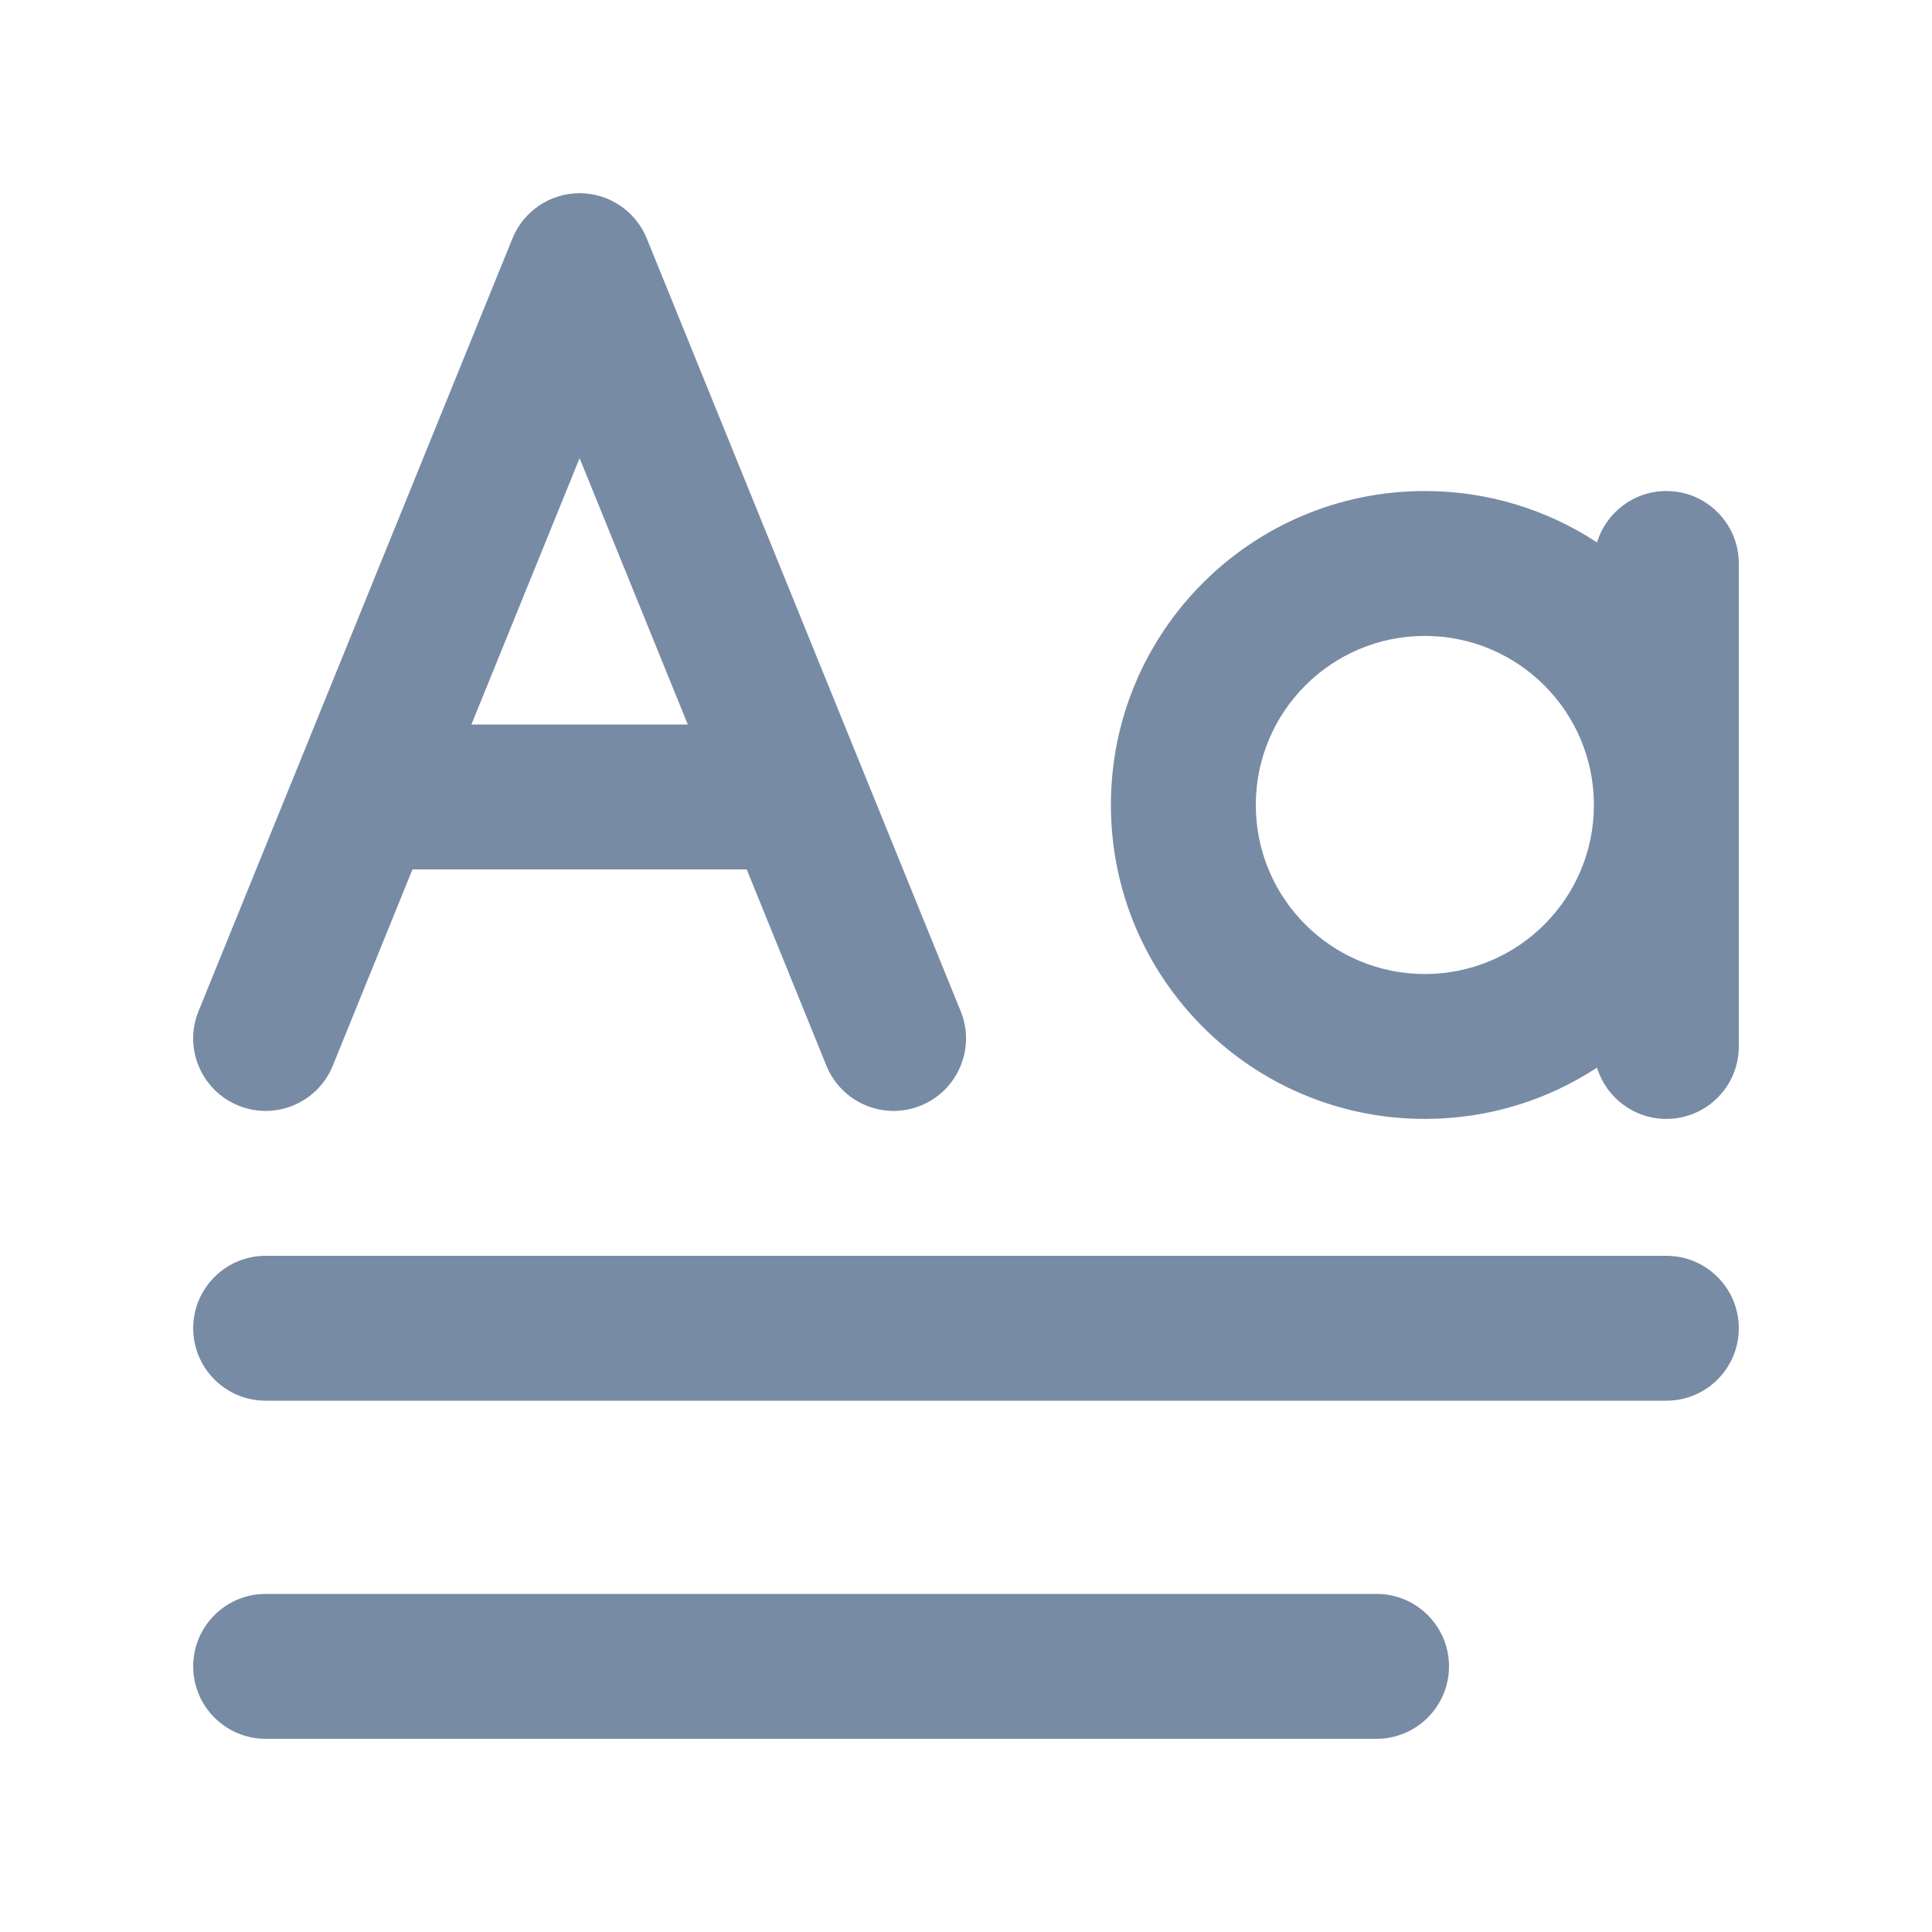 <svg width="20" height="20" viewBox="0 0 20 20" fill="none" xmlns="http://www.w3.org/2000/svg">
<path fill-rule="evenodd" clip-rule="evenodd" d="M6 2C6.305 2 6.58 2.185 6.695 2.468L9.945 10.468C10.101 10.851 9.916 11.289 9.532 11.445C9.149 11.601 8.711 11.416 8.555 11.032L7.73 9H4.27L3.445 11.032C3.289 11.416 2.851 11.601 2.468 11.445C2.084 11.289 1.899 10.851 2.055 10.468L5.305 2.468C5.42 2.185 5.695 2 6 2ZM4.88 7.5H7.12L6 4.743L4.88 7.5Z" fill="#788BA5"/>
<path fill-rule="evenodd" clip-rule="evenodd" d="M14.75 5.083C15.408 5.083 16.02 5.279 16.532 5.615C16.626 5.307 16.912 5.083 17.25 5.083C17.664 5.083 18 5.419 18 5.833V10.833C18 11.248 17.664 11.583 17.25 11.583C16.912 11.583 16.626 11.359 16.532 11.052C16.02 11.388 15.408 11.583 14.75 11.583C12.955 11.583 11.5 10.128 11.5 8.333C11.5 6.538 12.955 5.083 14.75 5.083ZM14.75 6.583C13.784 6.583 13 7.367 13 8.333C13 9.3 13.784 10.083 14.75 10.083C15.716 10.083 16.5 9.3 16.5 8.333C16.5 7.367 15.716 6.583 14.75 6.583Z" fill="#788BA5"/>
<path d="M2.75 13C2.336 13 2 13.336 2 13.75C2 14.164 2.336 14.5 2.75 14.5H17.25C17.664 14.5 18 14.164 18 13.75C18 13.336 17.664 13 17.25 13H2.75Z" fill="#788BA5"/>
<path d="M2.75 16.5C2.336 16.5 2 16.836 2 17.25C2 17.664 2.336 18 2.75 18H14.25C14.664 18 15 17.664 15 17.25C15 16.836 14.664 16.5 14.25 16.5H2.75Z" fill="#788BA5"/>
</svg>
